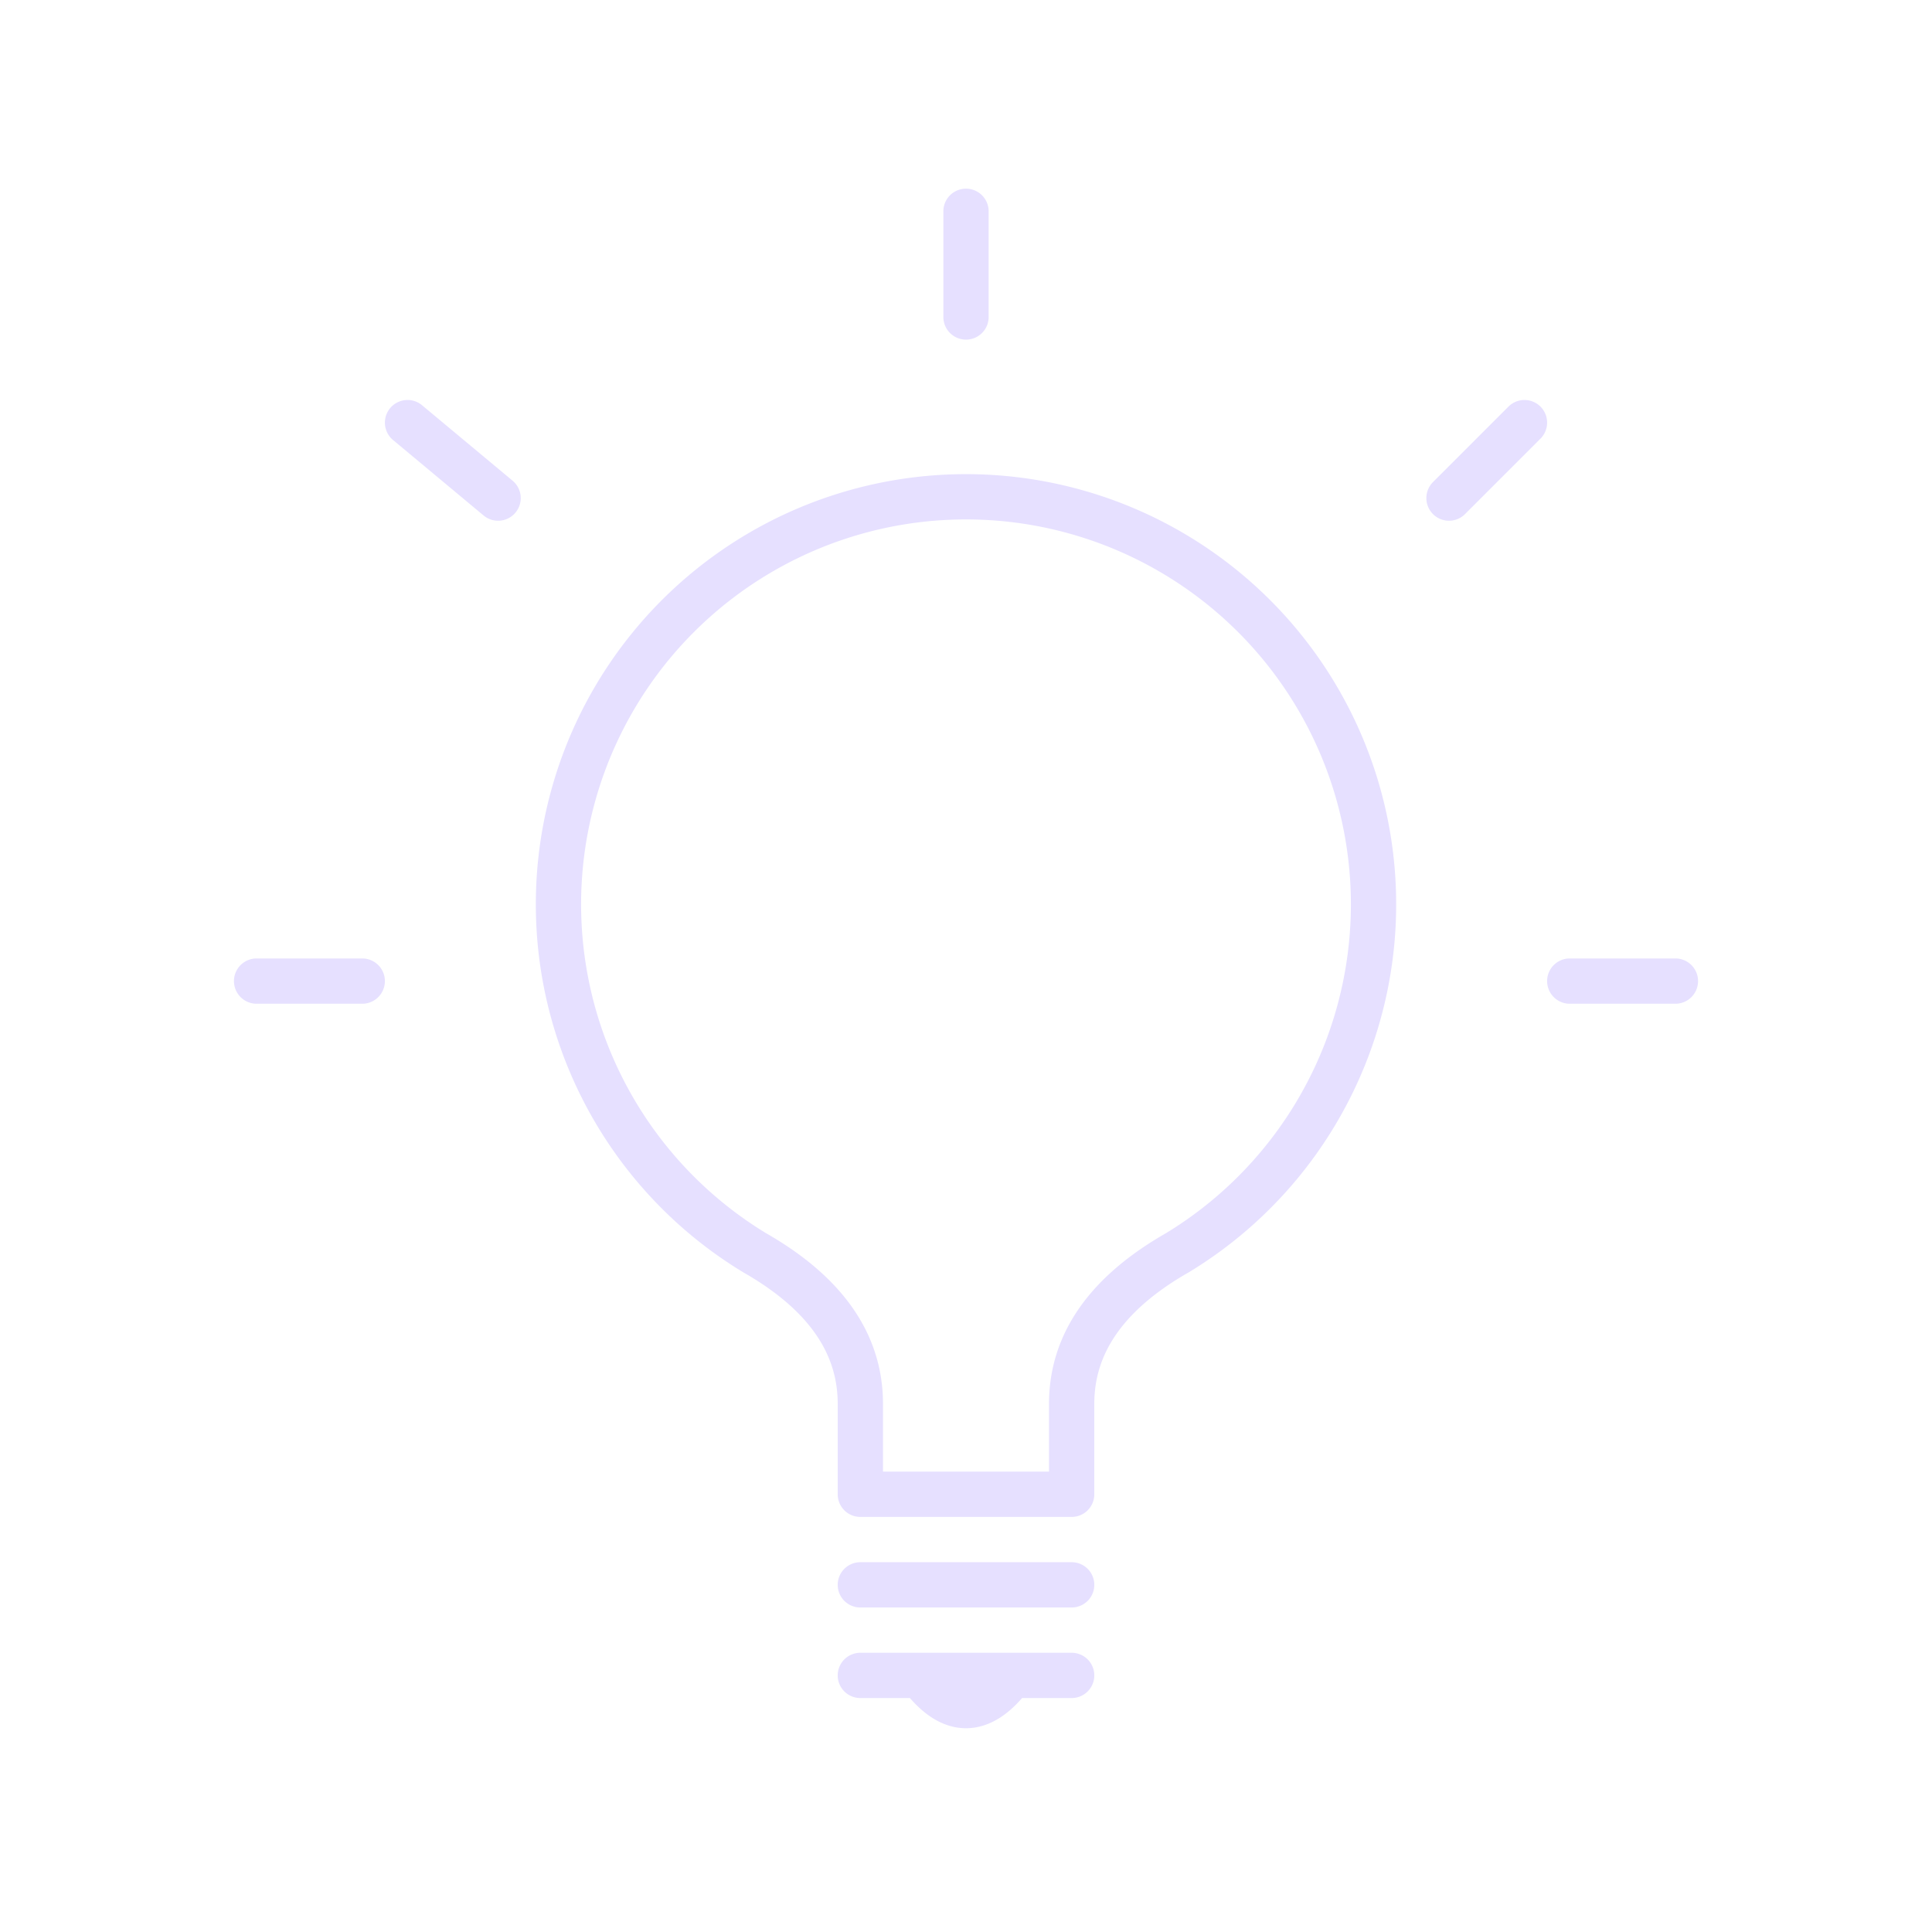 <svg xmlns="http://www.w3.org/2000/svg" viewBox="0 0 128 128" fill="none" stroke-linecap="round" stroke-width="3" stroke-linejoin="round" stroke="#E6E0FF"><path d="M67 111q-3 4-6 0m-4 0H71m0-6H57m0-6V93q0-6-7-10a27 27 1 1128 0q-7 4-7 10v6ZM17 65h7m3-37 6 5M64 14v7m37 7-5 5m15 32h-7"/></svg>
